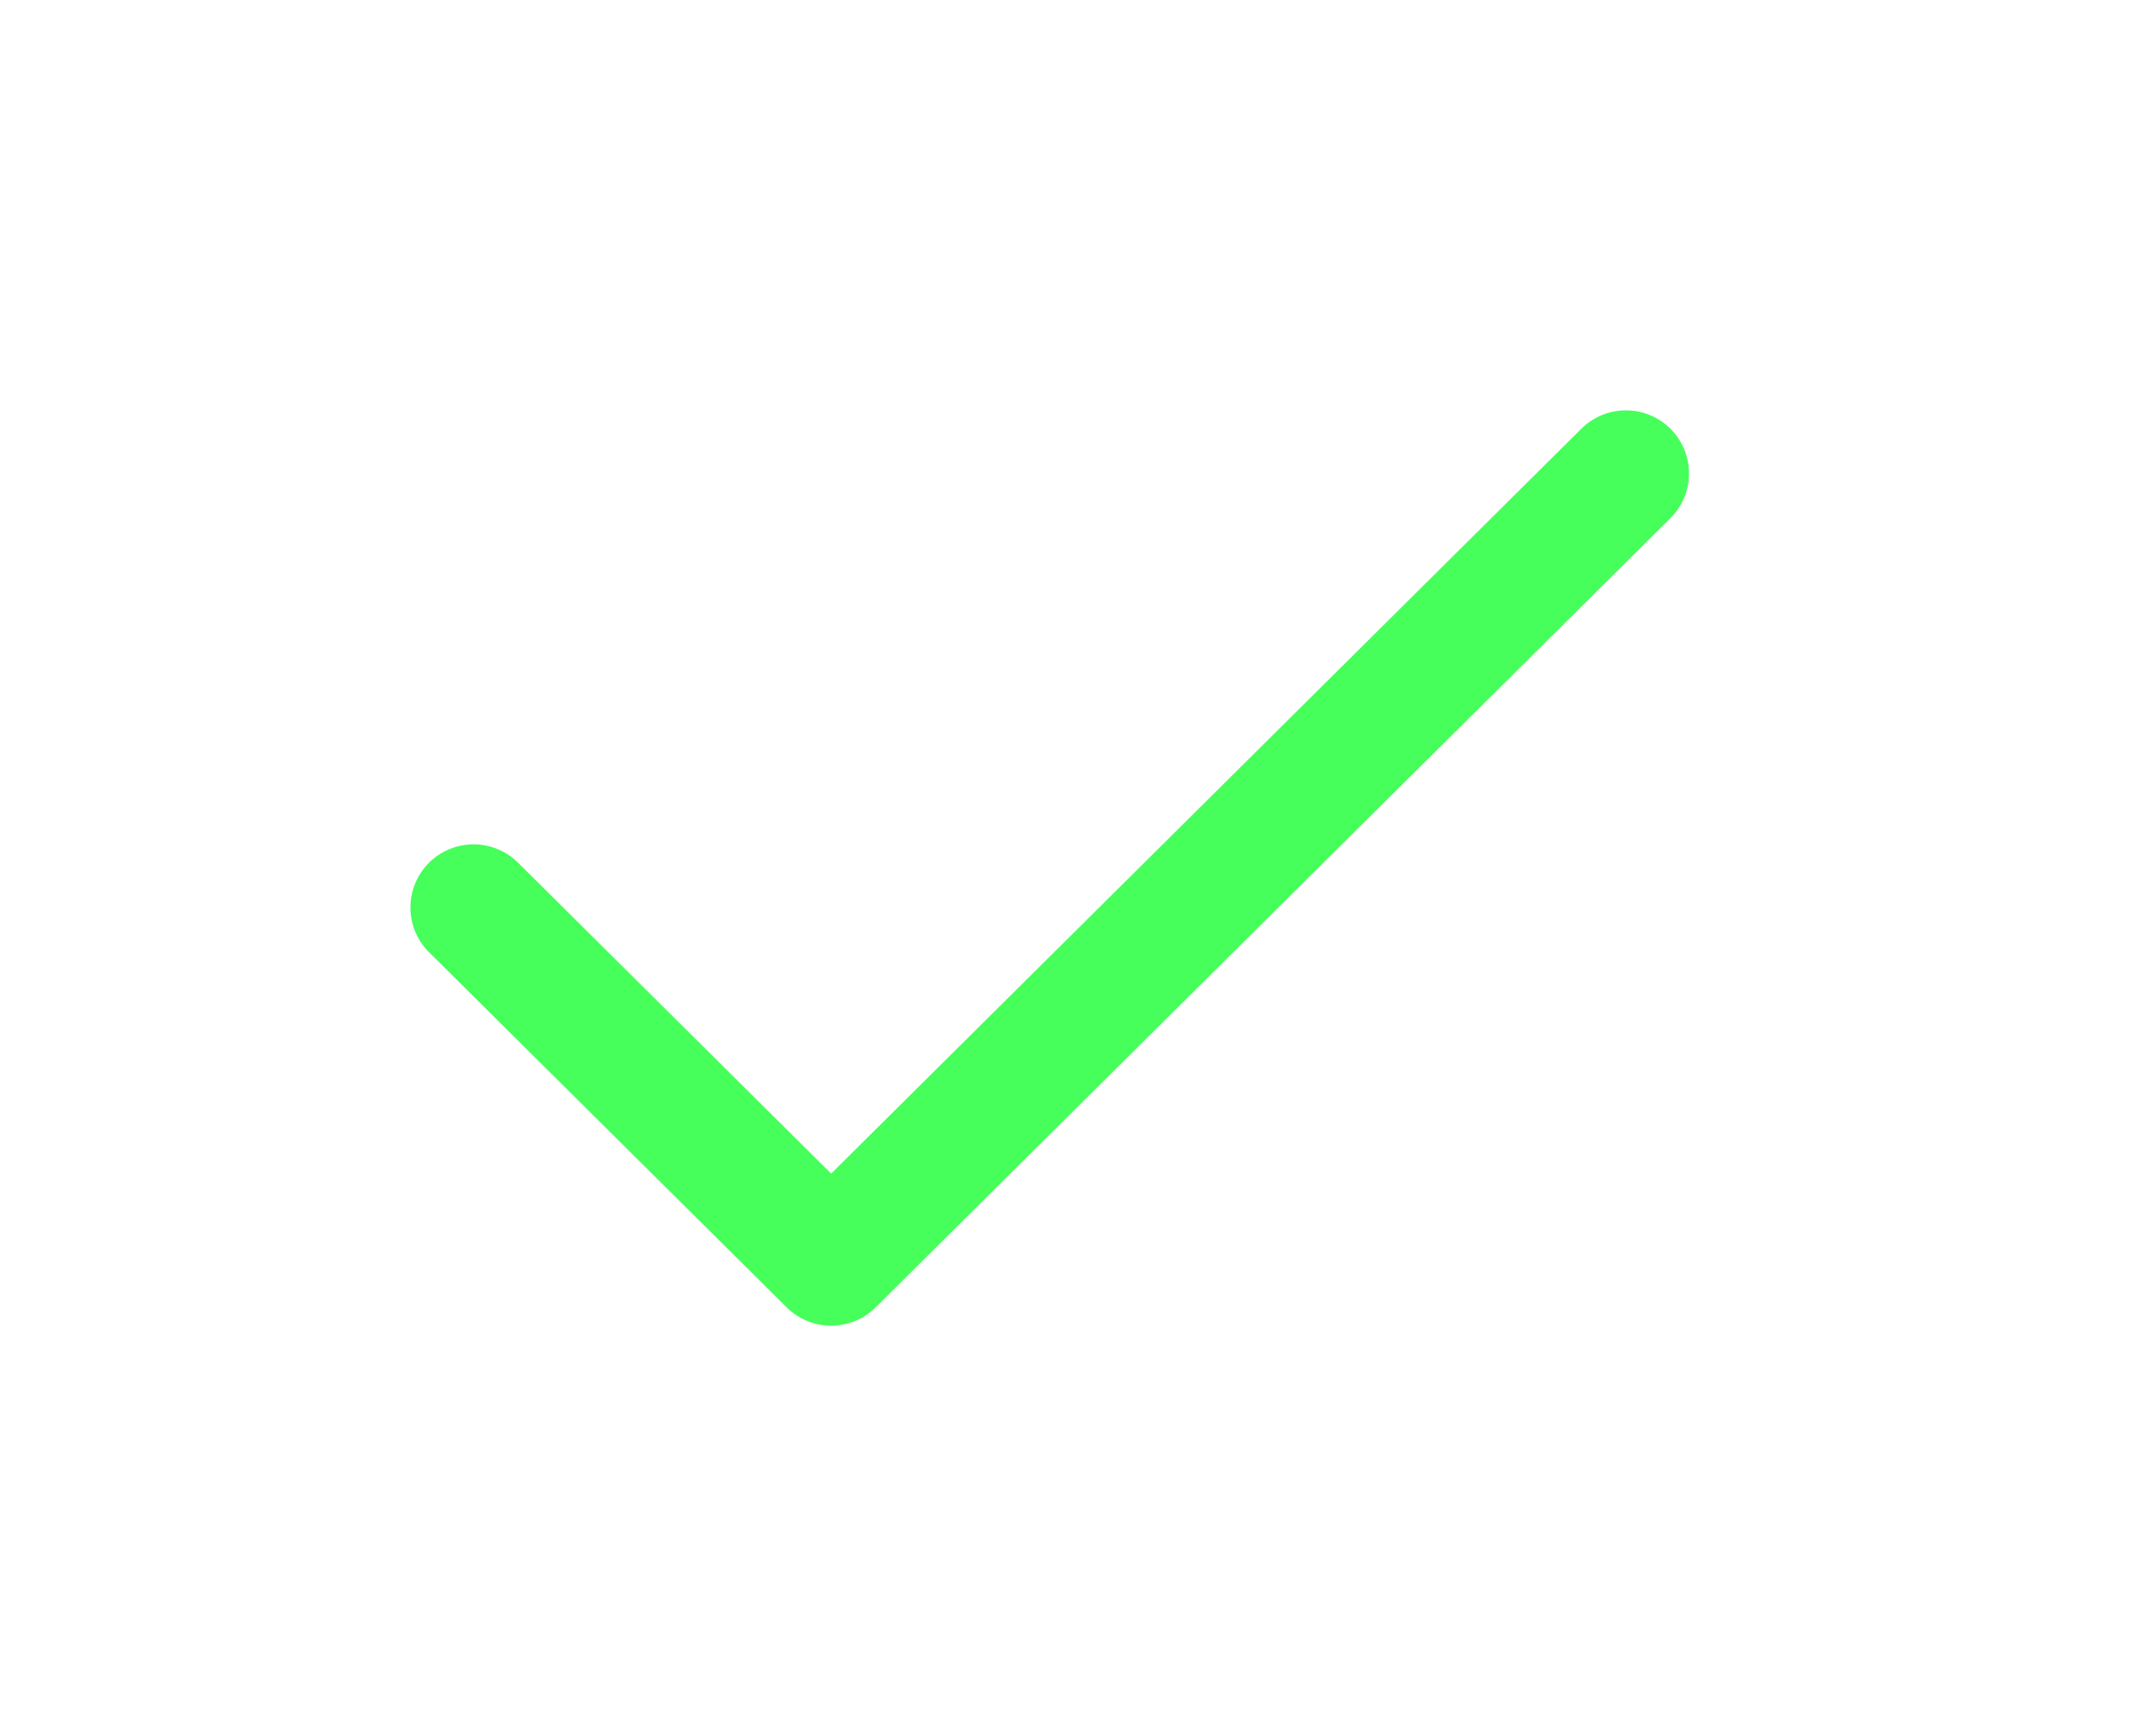 <svg width="27" height="22" viewBox="0 0 27 22" fill="none" xmlns="http://www.w3.org/2000/svg">
<g filter="url(#filter0_ddddd_17640_23128)">
<path d="M6 11.5L10.531 16L20.6 6" stroke="#46FF5B" stroke-width="1.6" stroke-linecap="round" stroke-linejoin="round"/>
</g>
<defs>
<filter id="filter0_ddddd_17640_23128" x="0.2" y="0.2" width="26.2" height="21.6" filterUnits="userSpaceOnUse" color-interpolation-filters="sRGB">
<feFlood flood-opacity="0" result="BackgroundImageFix"/>
<feColorMatrix in="SourceAlpha" type="matrix" values="0 0 0 0 0 0 0 0 0 0 0 0 0 0 0 0 0 0 127 0" result="hardAlpha"/>
<feOffset/>
<feGaussianBlur stdDeviation="2"/>
<feColorMatrix type="matrix" values="0 0 0 0 0 0 0 0 0 0.71 0 0 0 0 0.081 0 0 0 0.3 0"/>
<feBlend mode="normal" in2="BackgroundImageFix" result="effect1_dropShadow_17640_23128"/>
<feColorMatrix in="SourceAlpha" type="matrix" values="0 0 0 0 0 0 0 0 0 0 0 0 0 0 0 0 0 0 127 0" result="hardAlpha"/>
<feOffset/>
<feGaussianBlur stdDeviation="2.5"/>
<feColorMatrix type="matrix" values="0 0 0 0 0.275 0 0 0 0 1 0 0 0 0 0.357 0 0 0 0.4 0"/>
<feBlend mode="normal" in2="effect1_dropShadow_17640_23128" result="effect2_dropShadow_17640_23128"/>
<feColorMatrix in="SourceAlpha" type="matrix" values="0 0 0 0 0 0 0 0 0 0 0 0 0 0 0 0 0 0 127 0" result="hardAlpha"/>
<feOffset/>
<feGaussianBlur stdDeviation="1.5"/>
<feColorMatrix type="matrix" values="0 0 0 0 0.275 0 0 0 0 1 0 0 0 0 0.357 0 0 0 0.6 0"/>
<feBlend mode="normal" in2="effect2_dropShadow_17640_23128" result="effect3_dropShadow_17640_23128"/>
<feColorMatrix in="SourceAlpha" type="matrix" values="0 0 0 0 0 0 0 0 0 0 0 0 0 0 0 0 0 0 127 0" result="hardAlpha"/>
<feOffset dx="0.25" dy="0.25"/>
<feGaussianBlur stdDeviation="0.5"/>
<feColorMatrix type="matrix" values="0 0 0 0 0.004 0 0 0 0 0.78 0 0 0 0 0.094 0 0 0 1 0"/>
<feBlend mode="normal" in2="effect3_dropShadow_17640_23128" result="effect4_dropShadow_17640_23128"/>
<feColorMatrix in="SourceAlpha" type="matrix" values="0 0 0 0 0 0 0 0 0 0 0 0 0 0 0 0 0 0 127 0" result="hardAlpha"/>
<feOffset dx="-0.25" dy="-0.25"/>
<feGaussianBlur stdDeviation="0.5"/>
<feColorMatrix type="matrix" values="0 0 0 0 0.005 0 0 0 0 0.782 0 0 0 0 0.093 0 0 0 1 0"/>
<feBlend mode="normal" in2="effect4_dropShadow_17640_23128" result="effect5_dropShadow_17640_23128"/>
<feBlend mode="normal" in="SourceGraphic" in2="effect5_dropShadow_17640_23128" result="shape"/>
</filter>
</defs>
</svg>
